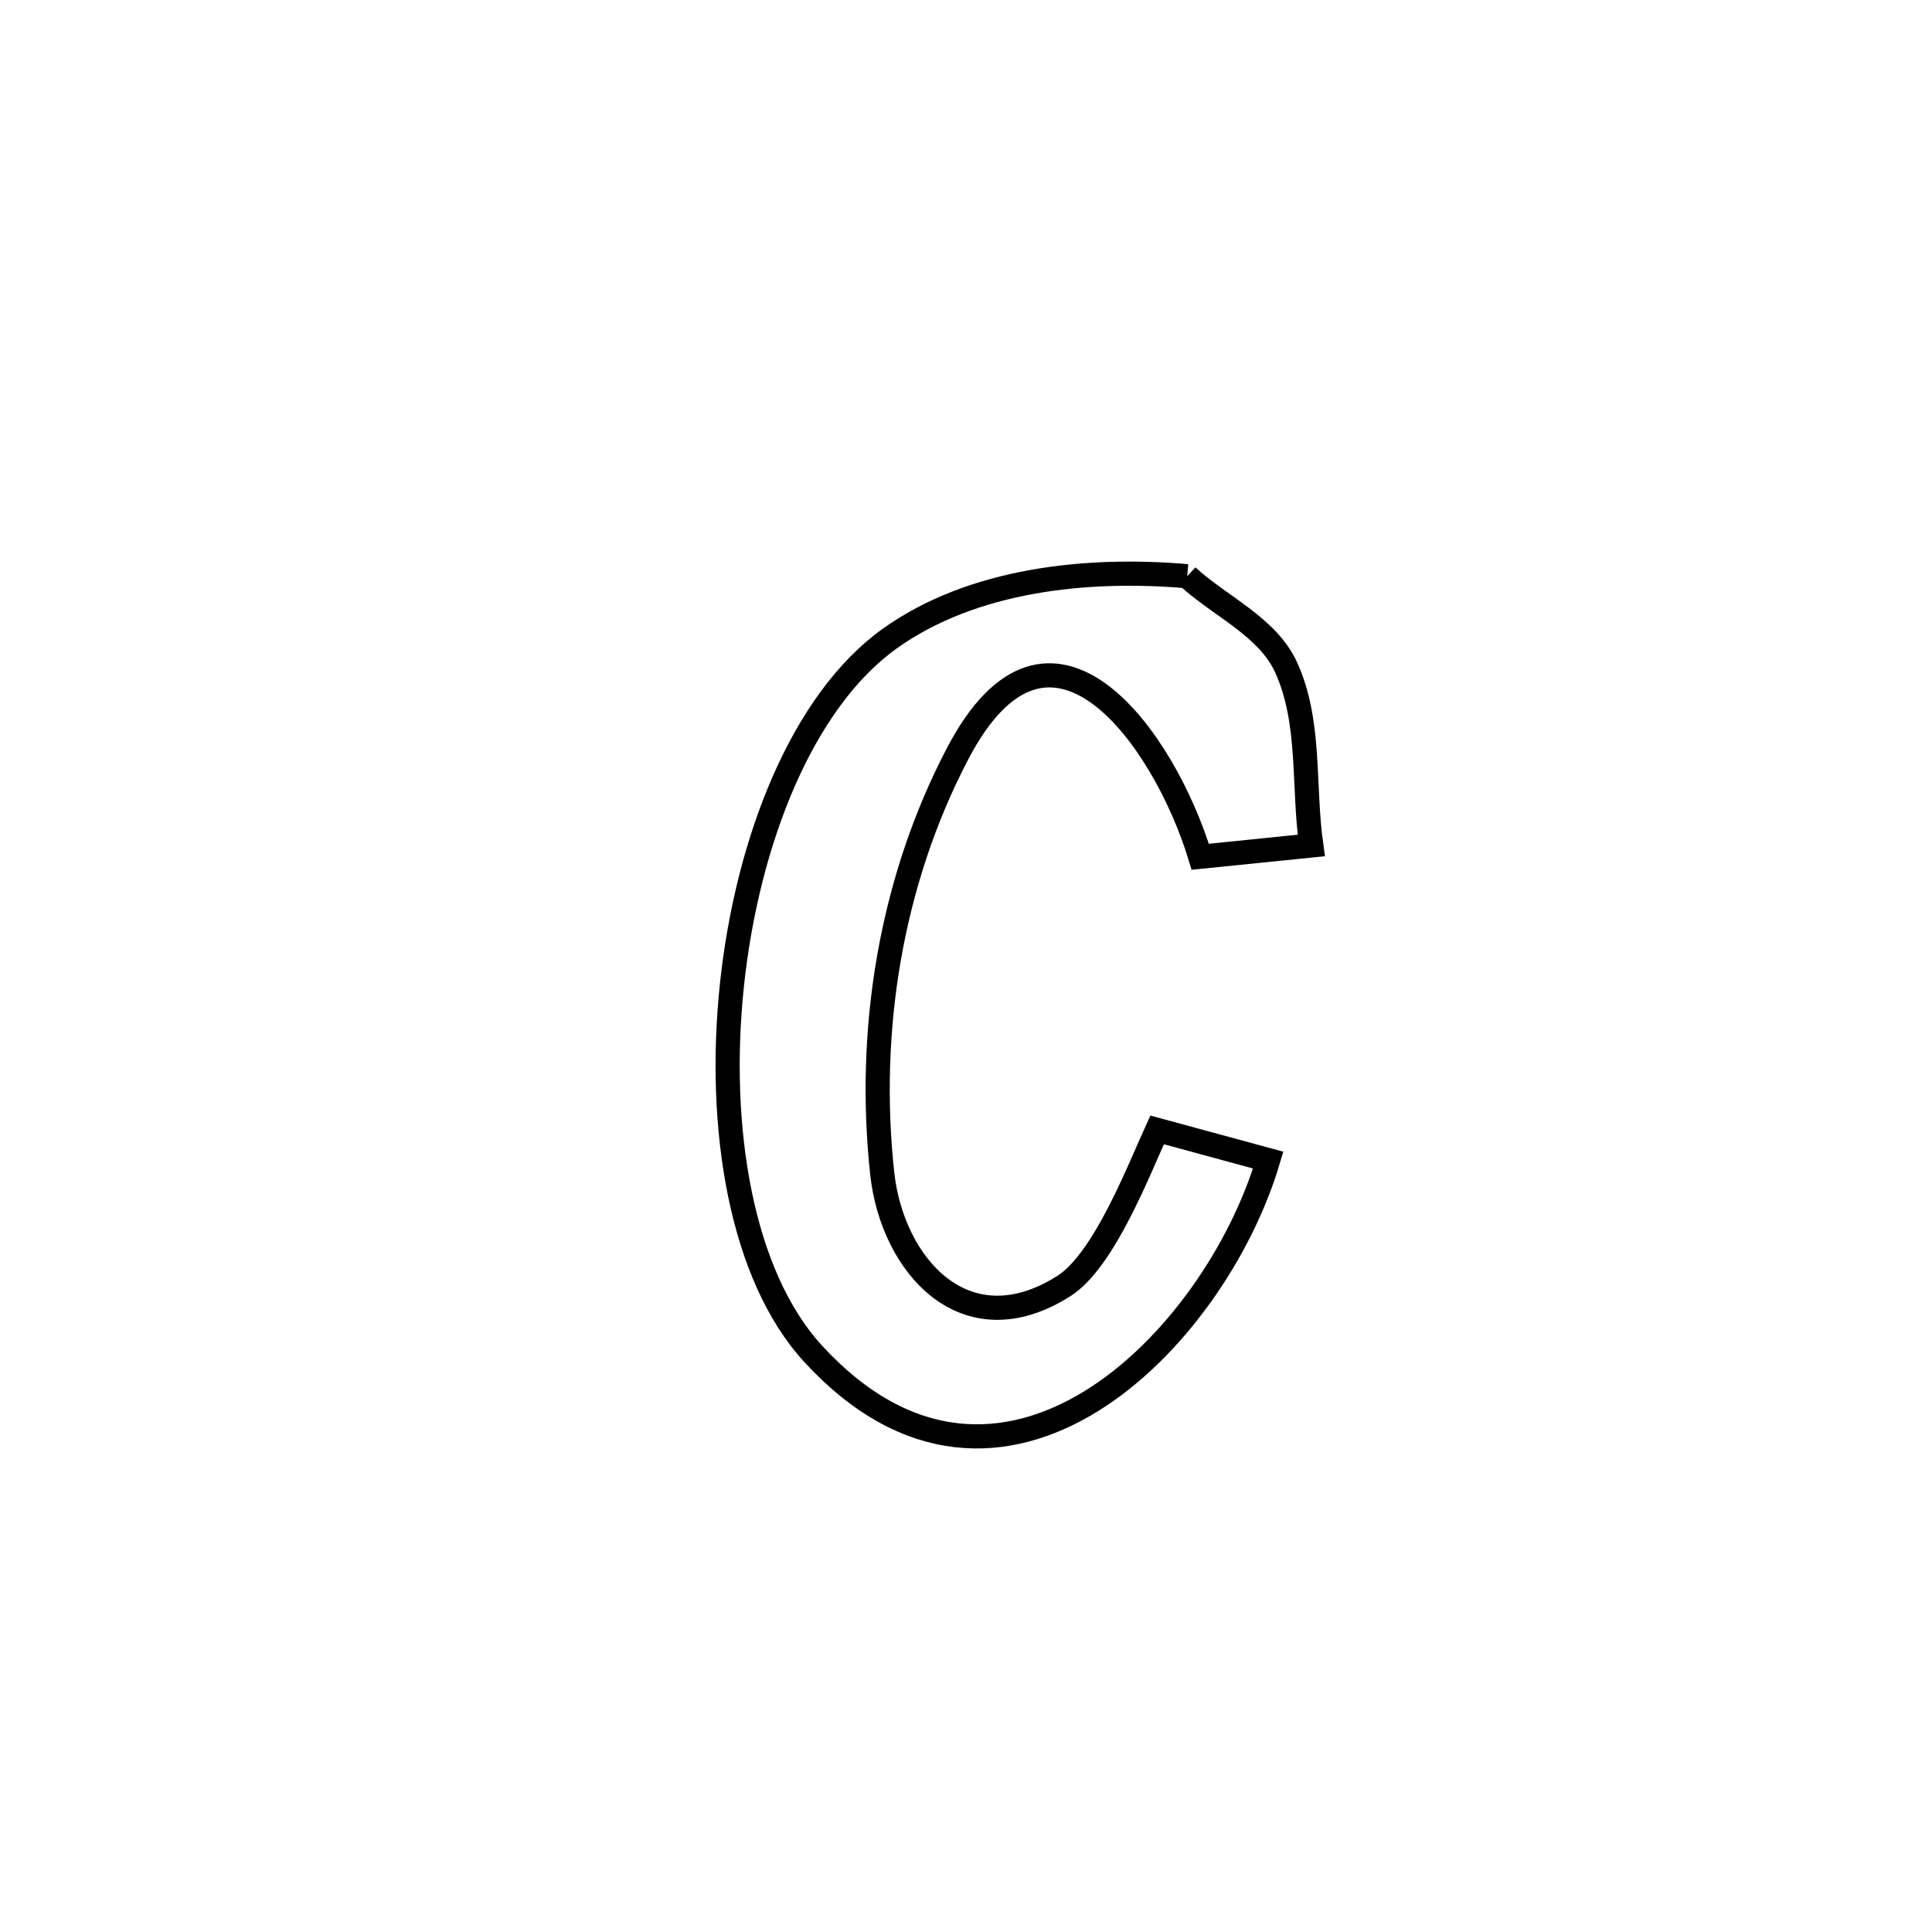 <svg xmlns="http://www.w3.org/2000/svg" viewBox="0.0 0.0 24.0 24.0" height="200px" width="200px"><path fill="none" stroke="black" stroke-width=".3" stroke-opacity="1.0"  filling="0" d="M14.748 7.158 L14.748 7.158 C15.157 7.535 15.742 7.782 15.975 8.287 C16.287 8.965 16.184 9.764 16.289 10.503 L16.289 10.503 C15.83 10.55 15.37 10.596 14.91 10.643 L14.91 10.643 C14.463 9.17 13.044 7.167 11.896 9.362 C11.063 10.953 10.766 12.807 10.96 14.582 C11.084 15.712 11.988 16.756 13.218 15.974 C13.718 15.655 14.152 14.519 14.374 14.036 L14.374 14.036 C14.834 14.161 15.294 14.286 15.754 14.411 L15.754 14.411 C15.422 15.529 14.593 16.766 13.555 17.406 C12.517 18.046 11.27 18.089 10.101 16.817 C9.208 15.845 8.903 14.012 9.093 12.229 C9.283 10.445 9.967 8.711 11.051 7.934 C12.075 7.201 13.493 7.049 14.748 7.158 L14.748 7.158"></path></svg>